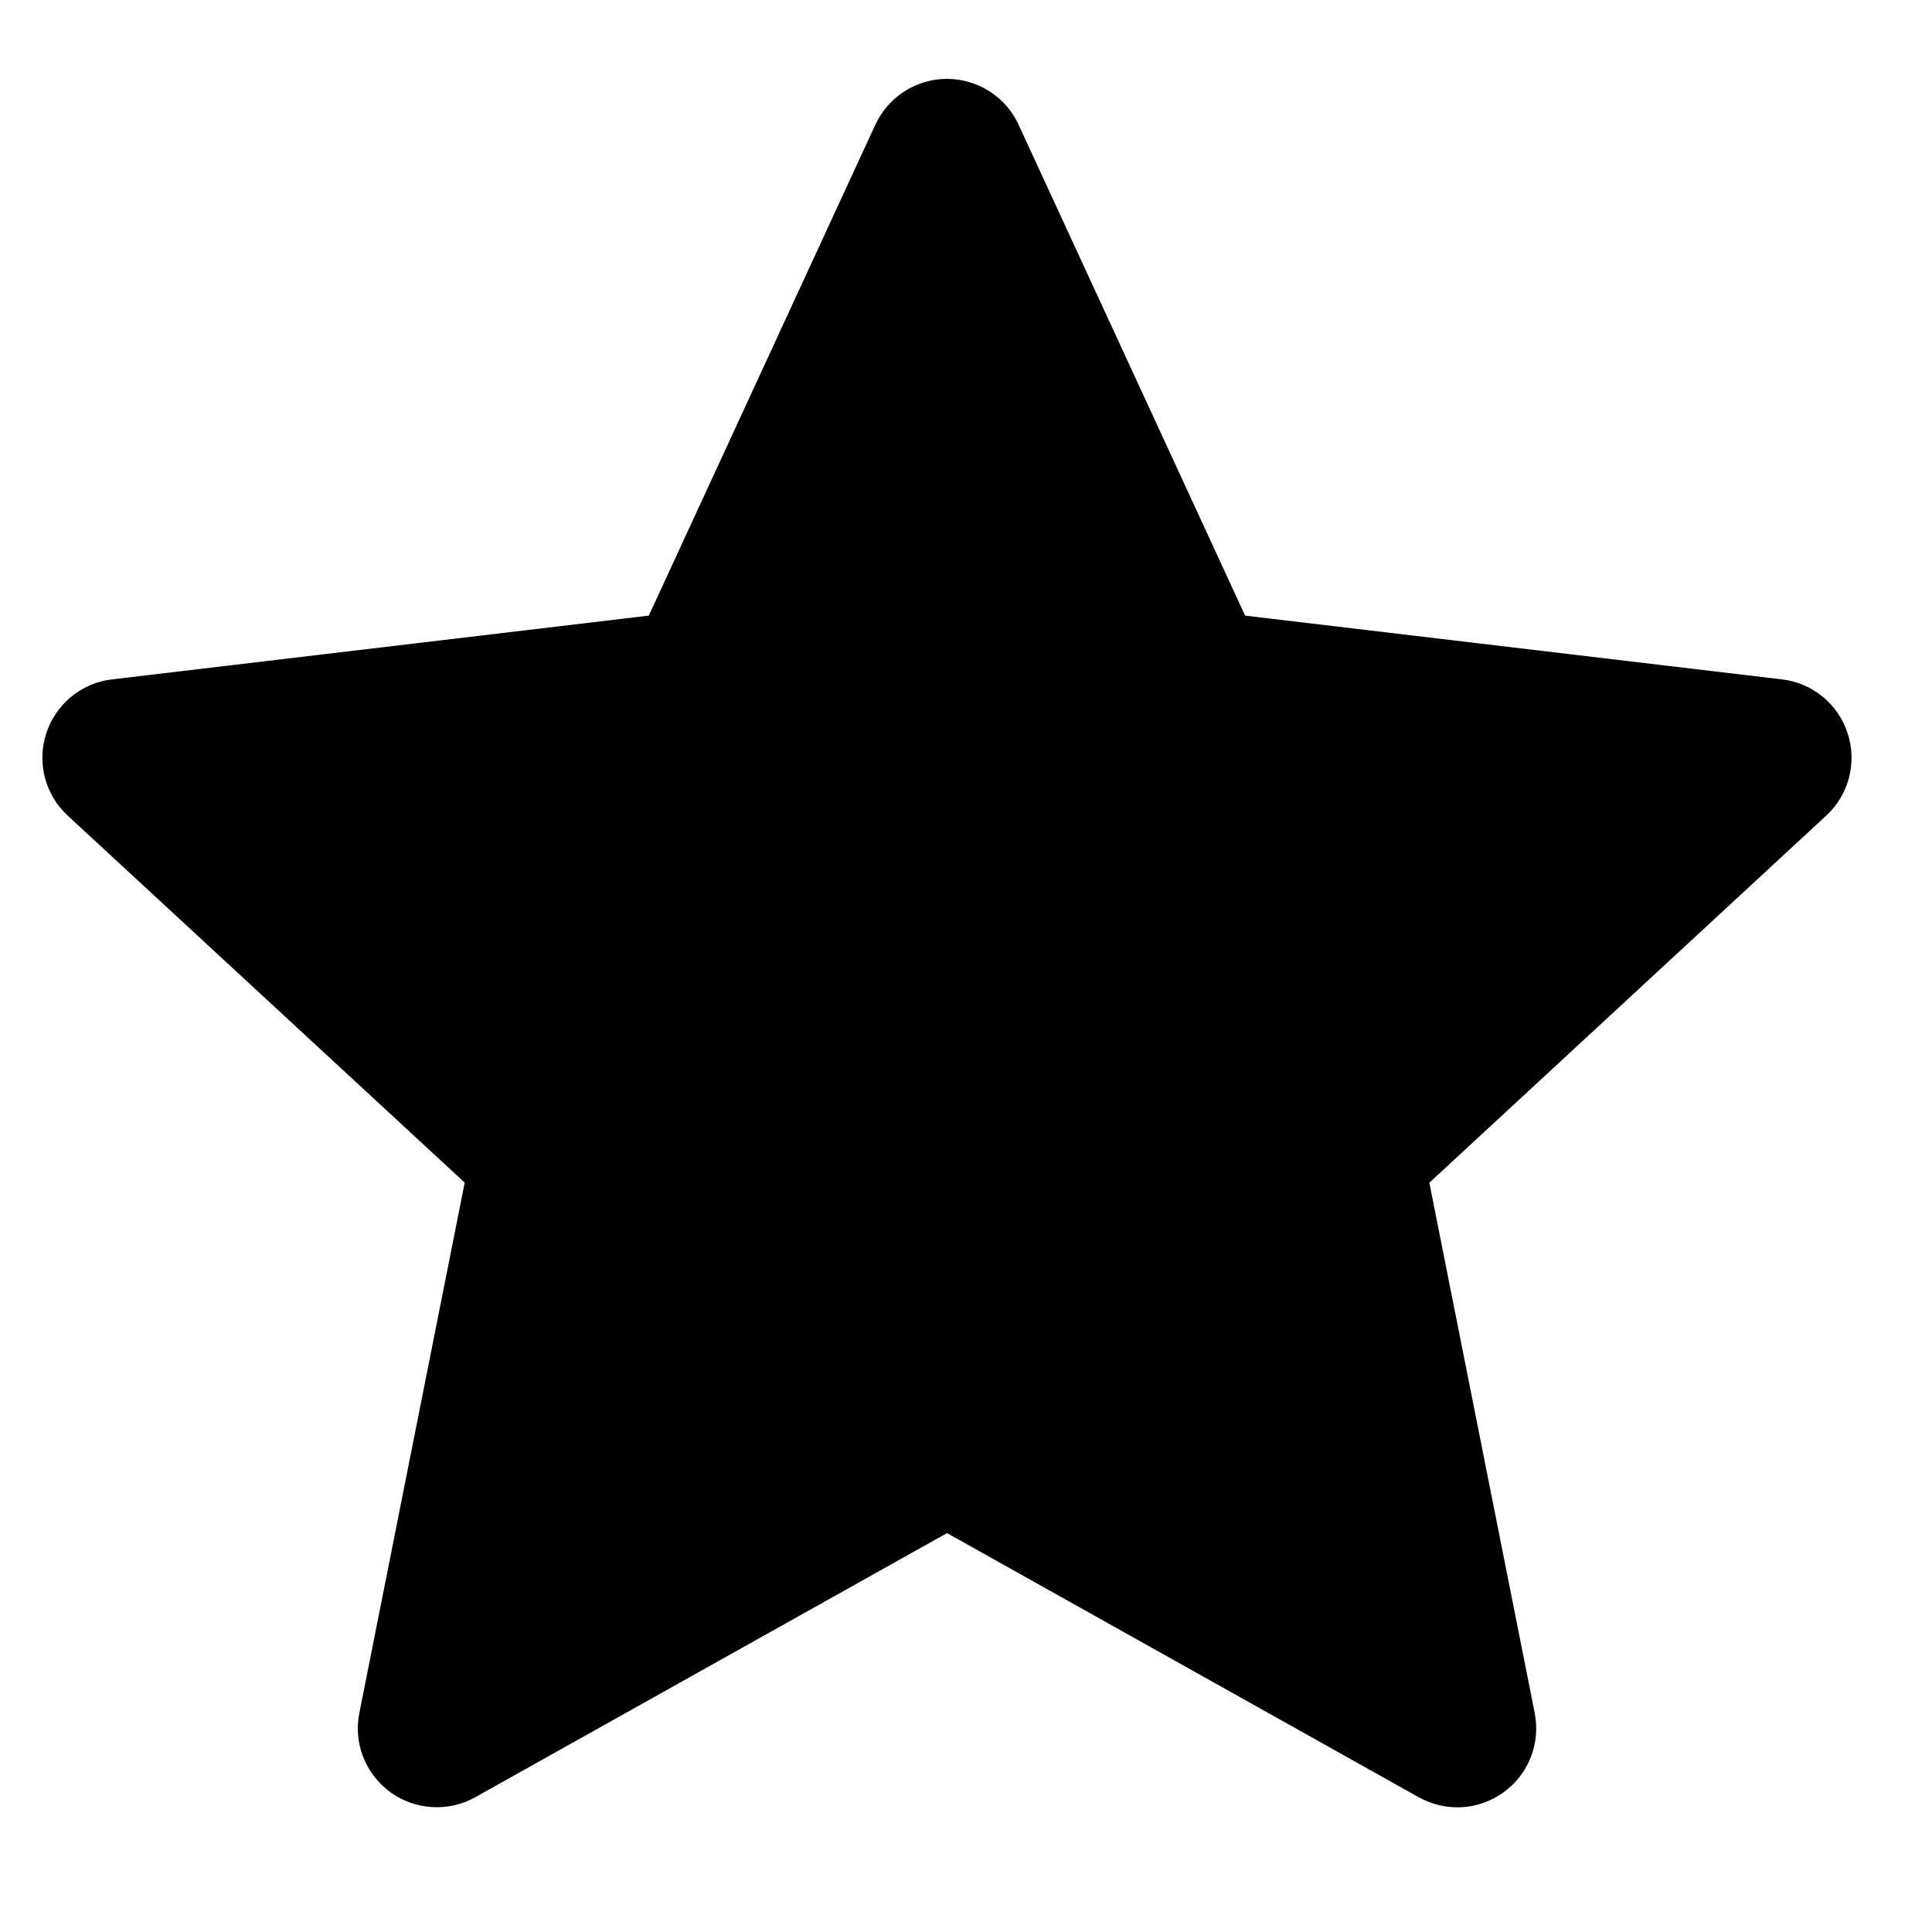 <svg width="17" height="17" viewBox="0 0 17 17" fill="none" xmlns="http://www.w3.org/2000/svg">
<g id="iconamoon:star-fill" clip-path="url(#clip0_1_230)">
<path id="Vector" fill-rule="evenodd" clip-rule="evenodd" d="M8.963 1.098C8.908 0.977 8.819 0.875 8.707 0.804C8.595 0.732 8.465 0.694 8.333 0.694C8.2 0.694 8.07 0.732 7.958 0.804C7.847 0.875 7.758 0.977 7.702 1.098L5.709 5.417L0.986 5.978C0.854 5.993 0.73 6.046 0.627 6.13C0.525 6.215 0.448 6.326 0.407 6.453C0.366 6.579 0.362 6.714 0.395 6.842C0.429 6.971 0.498 7.087 0.596 7.177L4.089 10.406L3.162 15.073C3.136 15.203 3.148 15.338 3.196 15.461C3.245 15.585 3.328 15.692 3.435 15.77C3.542 15.848 3.67 15.893 3.802 15.901C3.934 15.909 4.066 15.879 4.182 15.814L8.333 13.49L12.483 15.814C12.599 15.879 12.731 15.909 12.864 15.902C12.996 15.894 13.124 15.848 13.231 15.77C13.339 15.692 13.422 15.585 13.47 15.461C13.518 15.338 13.53 15.203 13.504 15.072L12.577 10.407L16.069 7.177C16.167 7.087 16.236 6.971 16.27 6.842C16.303 6.714 16.299 6.579 16.258 6.453C16.217 6.326 16.141 6.215 16.038 6.13C15.935 6.046 15.811 5.993 15.679 5.978L10.956 5.417L8.963 1.098Z" fill="black"/>
</g>
<defs>
<clipPath id="clip0_1_230">
<rect width="16.667" height="16.667" fill="white"/>
</clipPath>
</defs>
</svg>
